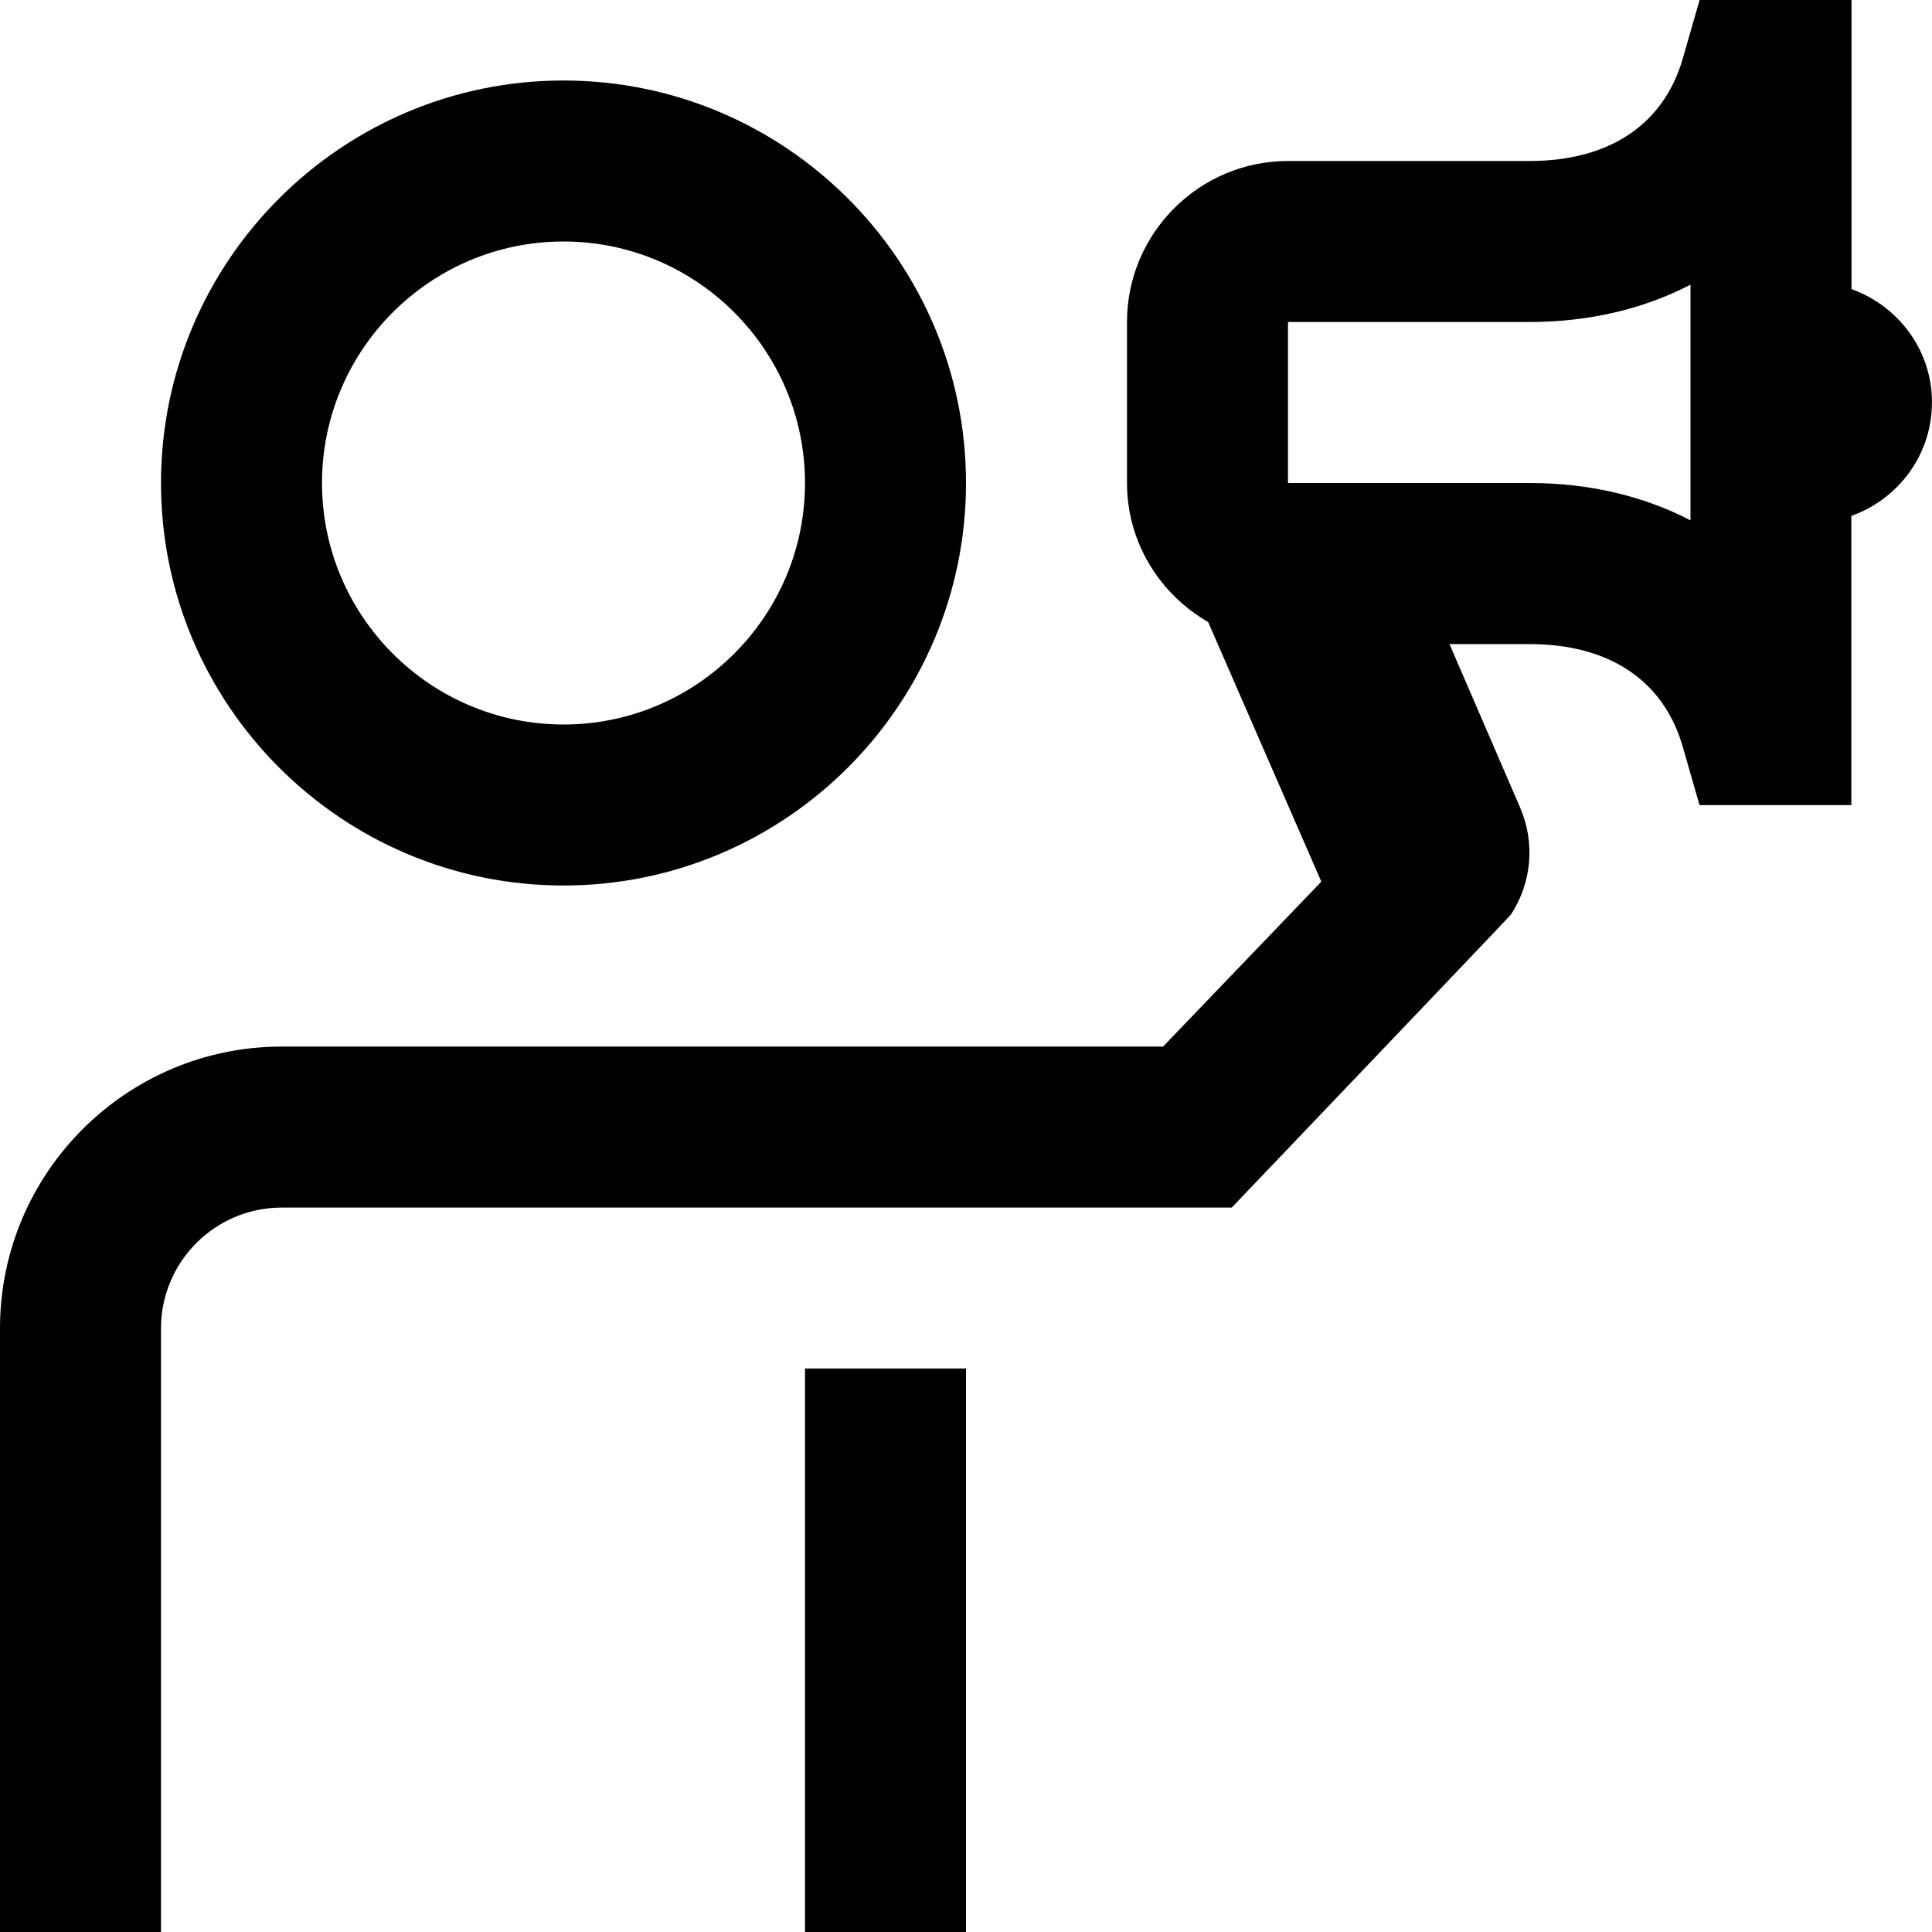<?xml version="1.0" encoding="UTF-8"?>
<svg xmlns="http://www.w3.org/2000/svg" id="Layer_1" data-name="Layer 1" viewBox="0 0 24 24">
  <path d="m24,5c0-.651-.419-1.201-1-1.408V0s-1.887,0-1.887,0l-.208.724c-.236.823-.913,1.276-1.905,1.276h-3c-1.103,0-2,.897-2,2v2c0,.741.409,1.381,1.008,1.727l1.406,3.225-1.966,2.049H3.5c-1.93,0-3.5,1.57-3.5,3.5v7.5h2v-7.5c0-.827.673-1.5,1.5-1.5h11.801s3.453-3.616,3.47-3.642c.261-.402.301-.903.106-1.342l-.871-2.016h.993c.992,0,1.669.453,1.905,1.276l.208.724h1.886v-3.592c.581-.207,1.001-.757,1.001-1.408Zm-3,1.464c-.579-.301-1.257-.464-2-.464h-3v-2h3c.743,0,1.421-.163,2-.464v2.929Zm-14,4.536c2.757,0,5-2.243,5-5S9.757,1,7,1,2,3.243,2,6s2.243,5,5,5Zm0-8c1.654,0,3,1.346,3,3s-1.346,3-3,3-3-1.346-3-3,1.346-3,3-3Zm3,14h2v7h-2v-7Z"/>
</svg>
